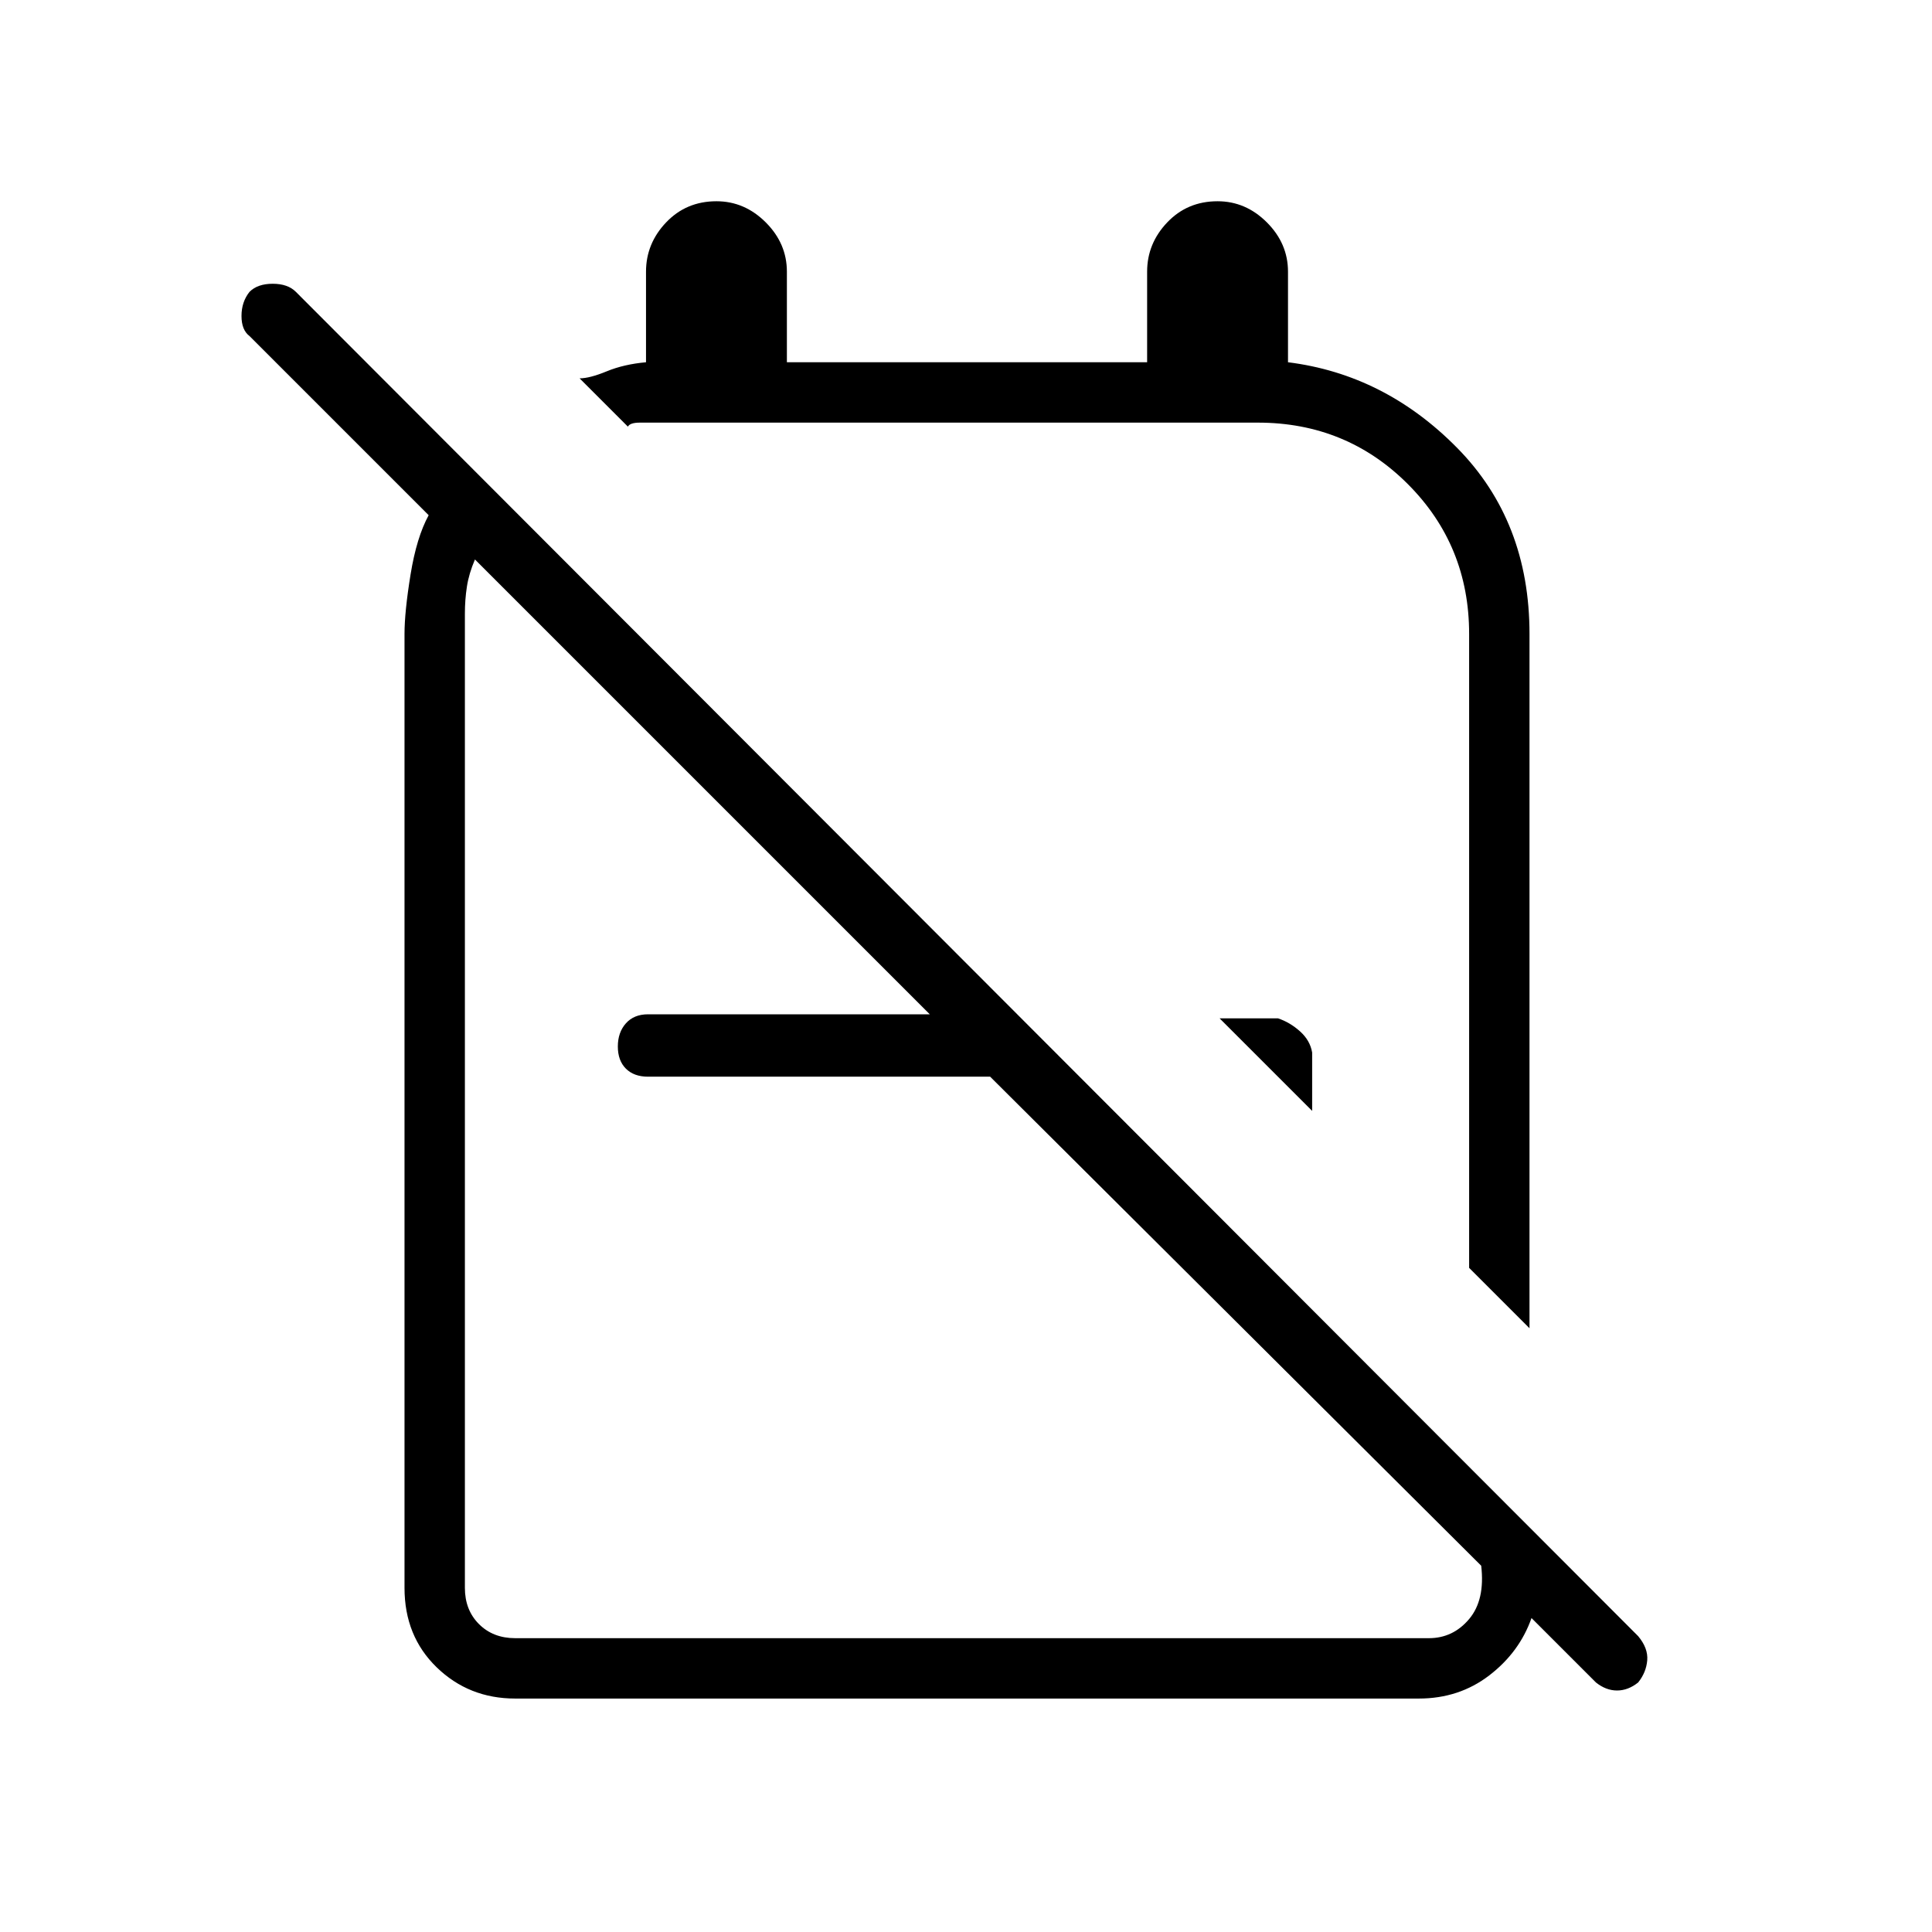 <svg xmlns="http://www.w3.org/2000/svg" height="48" width="48"><path d="M38 33 36.5 31.5V15.75Q36.5 13.55 34.975 12.025Q33.45 10.5 31.25 10.5H16.35Q16.15 10.5 15.9 10.5Q15.65 10.5 15.6 10.6L14.4 9.4Q14.65 9.4 15.075 9.225Q15.5 9.05 16.05 9V6.75Q16.05 6.05 16.55 5.525Q17.05 5 17.8 5Q18.5 5 19.025 5.525Q19.55 6.05 19.55 6.75V9H28.5V6.75Q28.5 6.05 29 5.525Q29.5 5 30.25 5Q30.95 5 31.475 5.525Q32 6.05 32 6.75V9Q34.4 9.3 36.2 11.125Q38 12.95 38 15.75ZM32.6 27.6 30.3 25.3H31.75Q32.05 25.4 32.3 25.625Q32.55 25.85 32.6 26.15ZM12.8 42.2Q11.65 42.2 10.85 41.425Q10.05 40.65 10.05 39.45V15.75Q10.05 15.2 10.2 14.275Q10.35 13.35 10.65 12.8L6.2 8.35Q6 8.2 6 7.85Q6 7.5 6.2 7.25Q6.4 7.05 6.775 7.05Q7.15 7.05 7.35 7.25L40.7 40.65Q40.95 40.95 40.925 41.25Q40.9 41.55 40.7 41.8Q40.45 42 40.175 42Q39.9 42 39.65 41.8L38.05 40.2Q37.75 41.05 37 41.625Q36.25 42.2 35.25 42.2ZM12.8 40.7H35.5Q36.1 40.7 36.5 40.225Q36.9 39.75 36.8 38.9L24.6 26.75H16.1Q15.75 26.75 15.55 26.55Q15.35 26.35 15.35 26Q15.35 25.65 15.55 25.425Q15.75 25.2 16.1 25.2H23.1L11.8 13.9Q11.65 14.25 11.6 14.575Q11.55 14.9 11.55 15.25V39.45Q11.55 40 11.9 40.35Q12.25 40.7 12.8 40.7ZM26.3 21.3Q26.3 21.3 26.3 21.3Q26.3 21.3 26.3 21.3Q26.3 21.3 26.3 21.3Q26.3 21.3 26.3 21.3ZM24.25 26.35Q24.25 26.35 24.25 26.35Q24.25 26.35 24.25 26.35Q24.25 26.35 24.25 26.35Q24.25 26.35 24.25 26.35Q24.25 26.35 24.25 26.35Q24.25 26.35 24.25 26.35Z"/></svg>